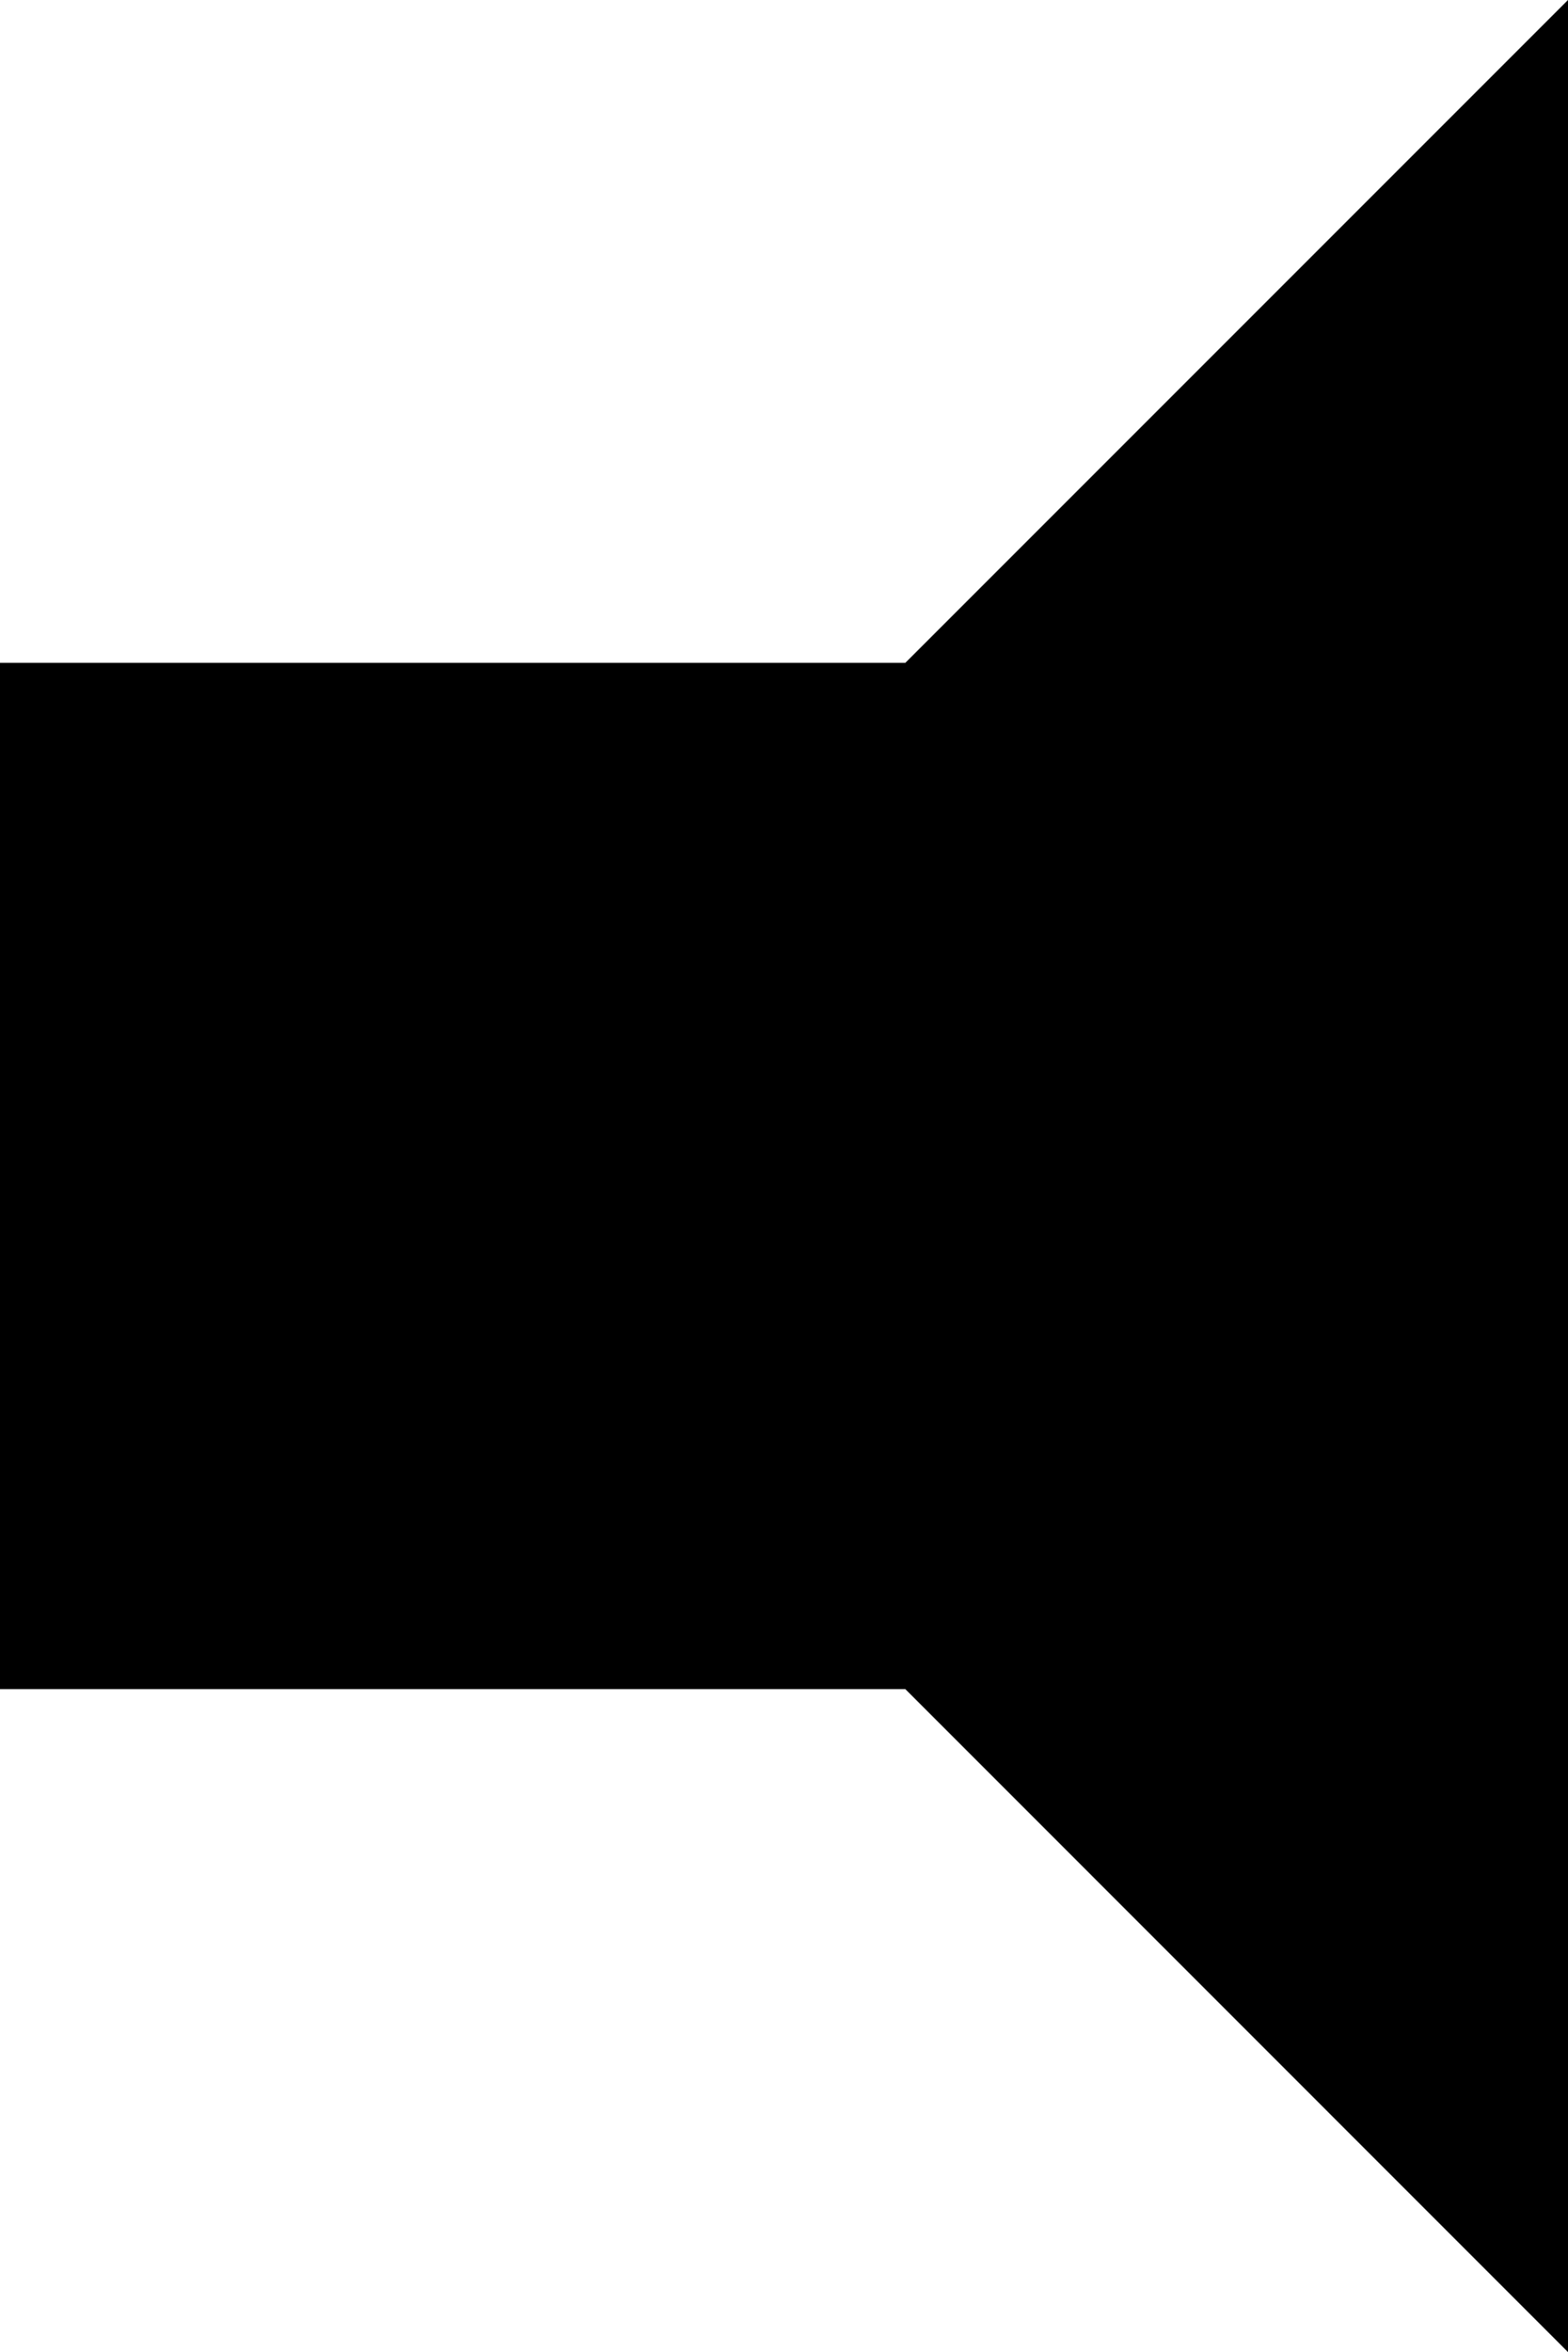 <?xml version="1.0" encoding="utf-8"?>
<!-- Generator: Adobe Illustrator 14.0.0, SVG Export Plug-In . SVG Version: 6.00 Build 43363)  -->
<!DOCTYPE svg PUBLIC "-//W3C//DTD SVG 1.0//EN" "http://www.w3.org/TR/2001/REC-SVG-20010904/DTD/svg10.dtd">
<svg version="1.0" id="Layer_1" xmlns="http://www.w3.org/2000/svg" xmlns:xlink="http://www.w3.org/1999/xlink" x="0px" y="0px"
	 width="66.682px" height="100px" viewBox="0 0 66.682 100" enable-background="new 0 0 66.682 100" xml:space="preserve">
<polygon points="66.682,0 38.501,28.181 0,28.181 0,71.814 38.501,71.814 66.682,100 "/>
</svg>
